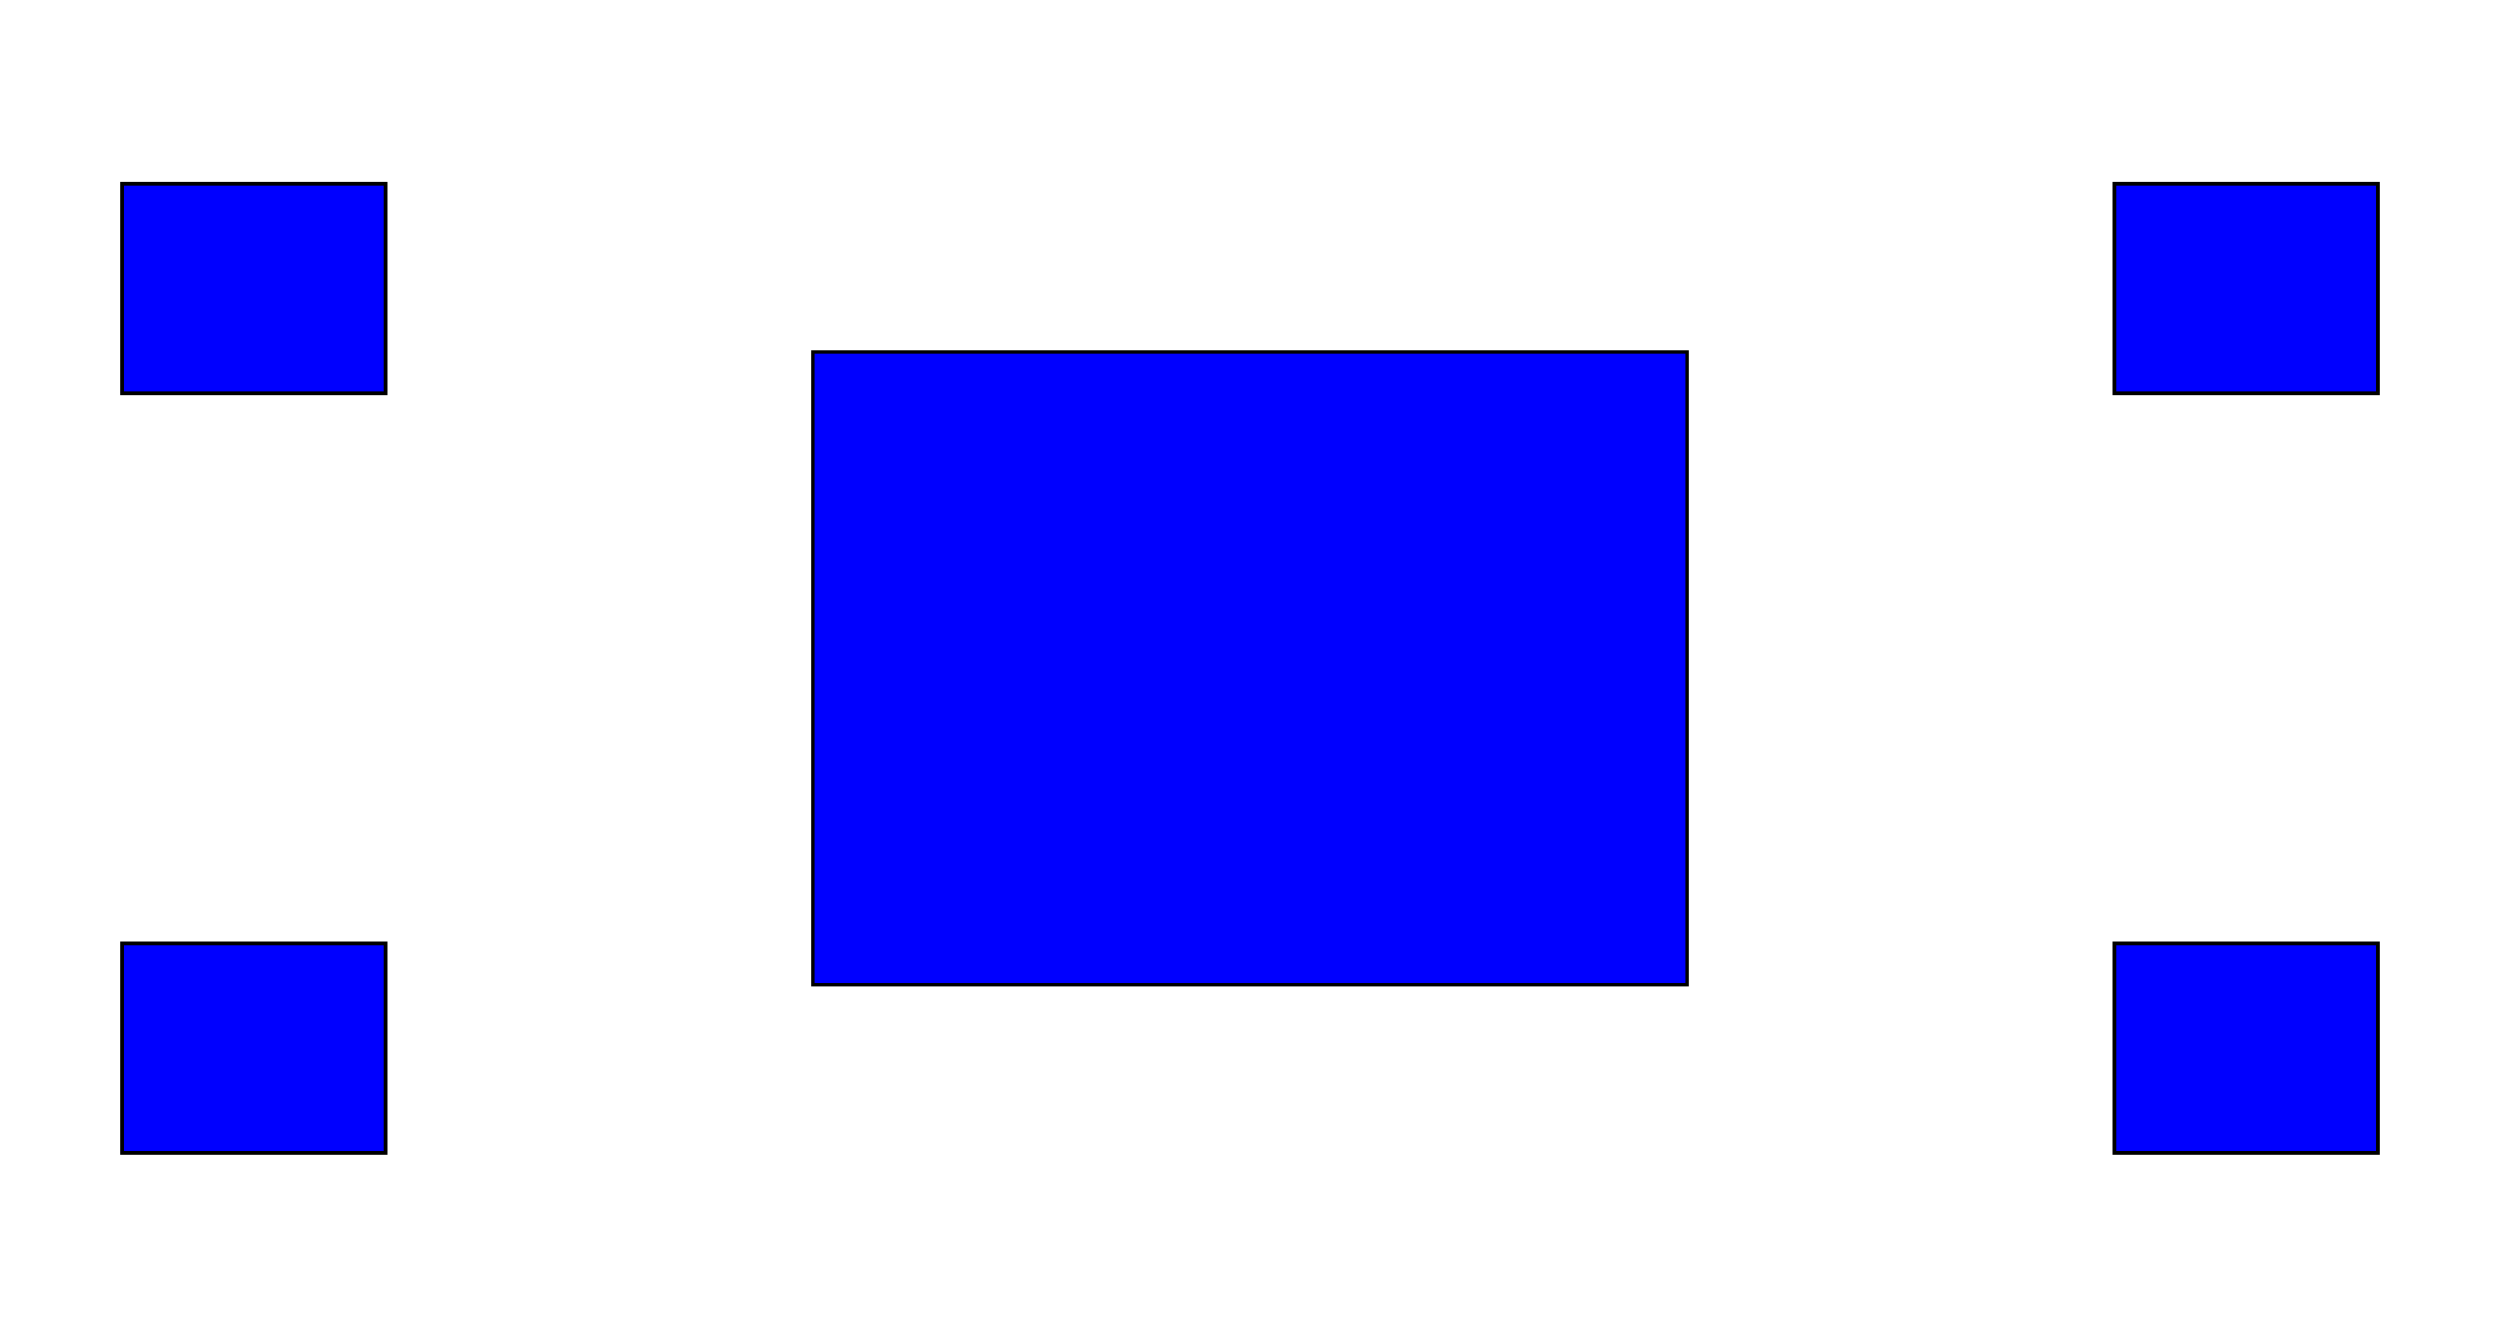 <?xml version="1.0" encoding="UTF-8" standalone="no"?>
<!-- Created with Inkscape (http://www.inkscape.org/) -->

<svg
   xmlns:dc="http://purl.org/dc/elements/1.1/"
   xmlns:cc="http://creativecommons.org/ns#"
   xmlns:rdf="http://www.w3.org/1999/02/22-rdf-syntax-ns#"
   xmlns:svg="http://www.w3.org/2000/svg"
   xmlns="http://www.w3.org/2000/svg"
   xmlns:sodipodi="http://sodipodi.sourceforge.net/DTD/sodipodi-0.dtd"
   xmlns:inkscape="http://www.inkscape.org/namespaces/inkscape"
   width="661.719"
   height="353.804"
   id="svg2"
   version="1.1"
   inkscape:version="0.48.2 r9819"
   sodipodi:docname="simetria-ambos.svg">
  <defs
     id="defs4" />
  <sodipodi:namedview
     id="base"
     pagecolor="#ffffff"
     bordercolor="#666666"
     borderopacity="1.0"
     inkscape:pageopacity="0.0"
     inkscape:pageshadow="2"
     inkscape:zoom="0.98994949"
     inkscape:cx="216.62163"
     inkscape:cy="147.98442"
     inkscape:document-units="px"
     inkscape:current-layer="layer1"
     showgrid="false"
     fit-margin-top="0"
     fit-margin-left="0"
     fit-margin-right="0"
     fit-margin-bottom="0"
     inkscape:window-width="1920"
     inkscape:window-height="997"
     inkscape:window-x="-2"
     inkscape:window-y="-3"
     inkscape:window-maximized="1" />
  <g
     inkscape:label="Capa 1"
     inkscape:groupmode="layer"
     id="layer1"
     transform="translate(-54.5,-28.227)">
    <rect
       style="fill:#0000ff;fill-rule:evenodd;stroke:#000000;stroke-width:0.895px;stroke-linecap:butt;stroke-linejoin:miter;stroke-opacity:1"
       id="rect2989"
       width="231.402"
       height="167.479"
       x="269.658"
       y="121.39" />
    <g
       id="g3123"
       transform="translate(-2.571,-8.734)">
      <rect
         y="286.668"
         x="616.726"
         height="55.454"
         width="69.75"
         id="rect2993"
         style="fill:#0000ff;fill-rule:evenodd;stroke:#000000;stroke-width:1px;stroke-linecap:butt;stroke-linejoin:miter;stroke-opacity:1" />
      <rect
         y="286.668"
         x="89.384"
         height="55.454"
         width="69.75"
         id="rect2993-8"
         style="fill:#0000ff;fill-rule:evenodd;stroke:#000000;stroke-width:1px;stroke-linecap:butt;stroke-linejoin:miter;stroke-opacity:1" />
      <rect
         y="85.604"
         x="89.384"
         height="55.454"
         width="69.75"
         id="rect2993-8-4"
         style="fill:#0000ff;fill-rule:evenodd;stroke:#000000;stroke-width:1px;stroke-linecap:butt;stroke-linejoin:miter;stroke-opacity:1" />
      <rect
         y="85.604"
         x="616.726"
         height="55.454"
         width="69.75"
         id="rect2993-9"
         style="fill:#0000ff;fill-rule:evenodd;stroke:#000000;stroke-width:1px;stroke-linecap:butt;stroke-linejoin:miter;stroke-opacity:1" />
    </g>
  </g>
</svg>
